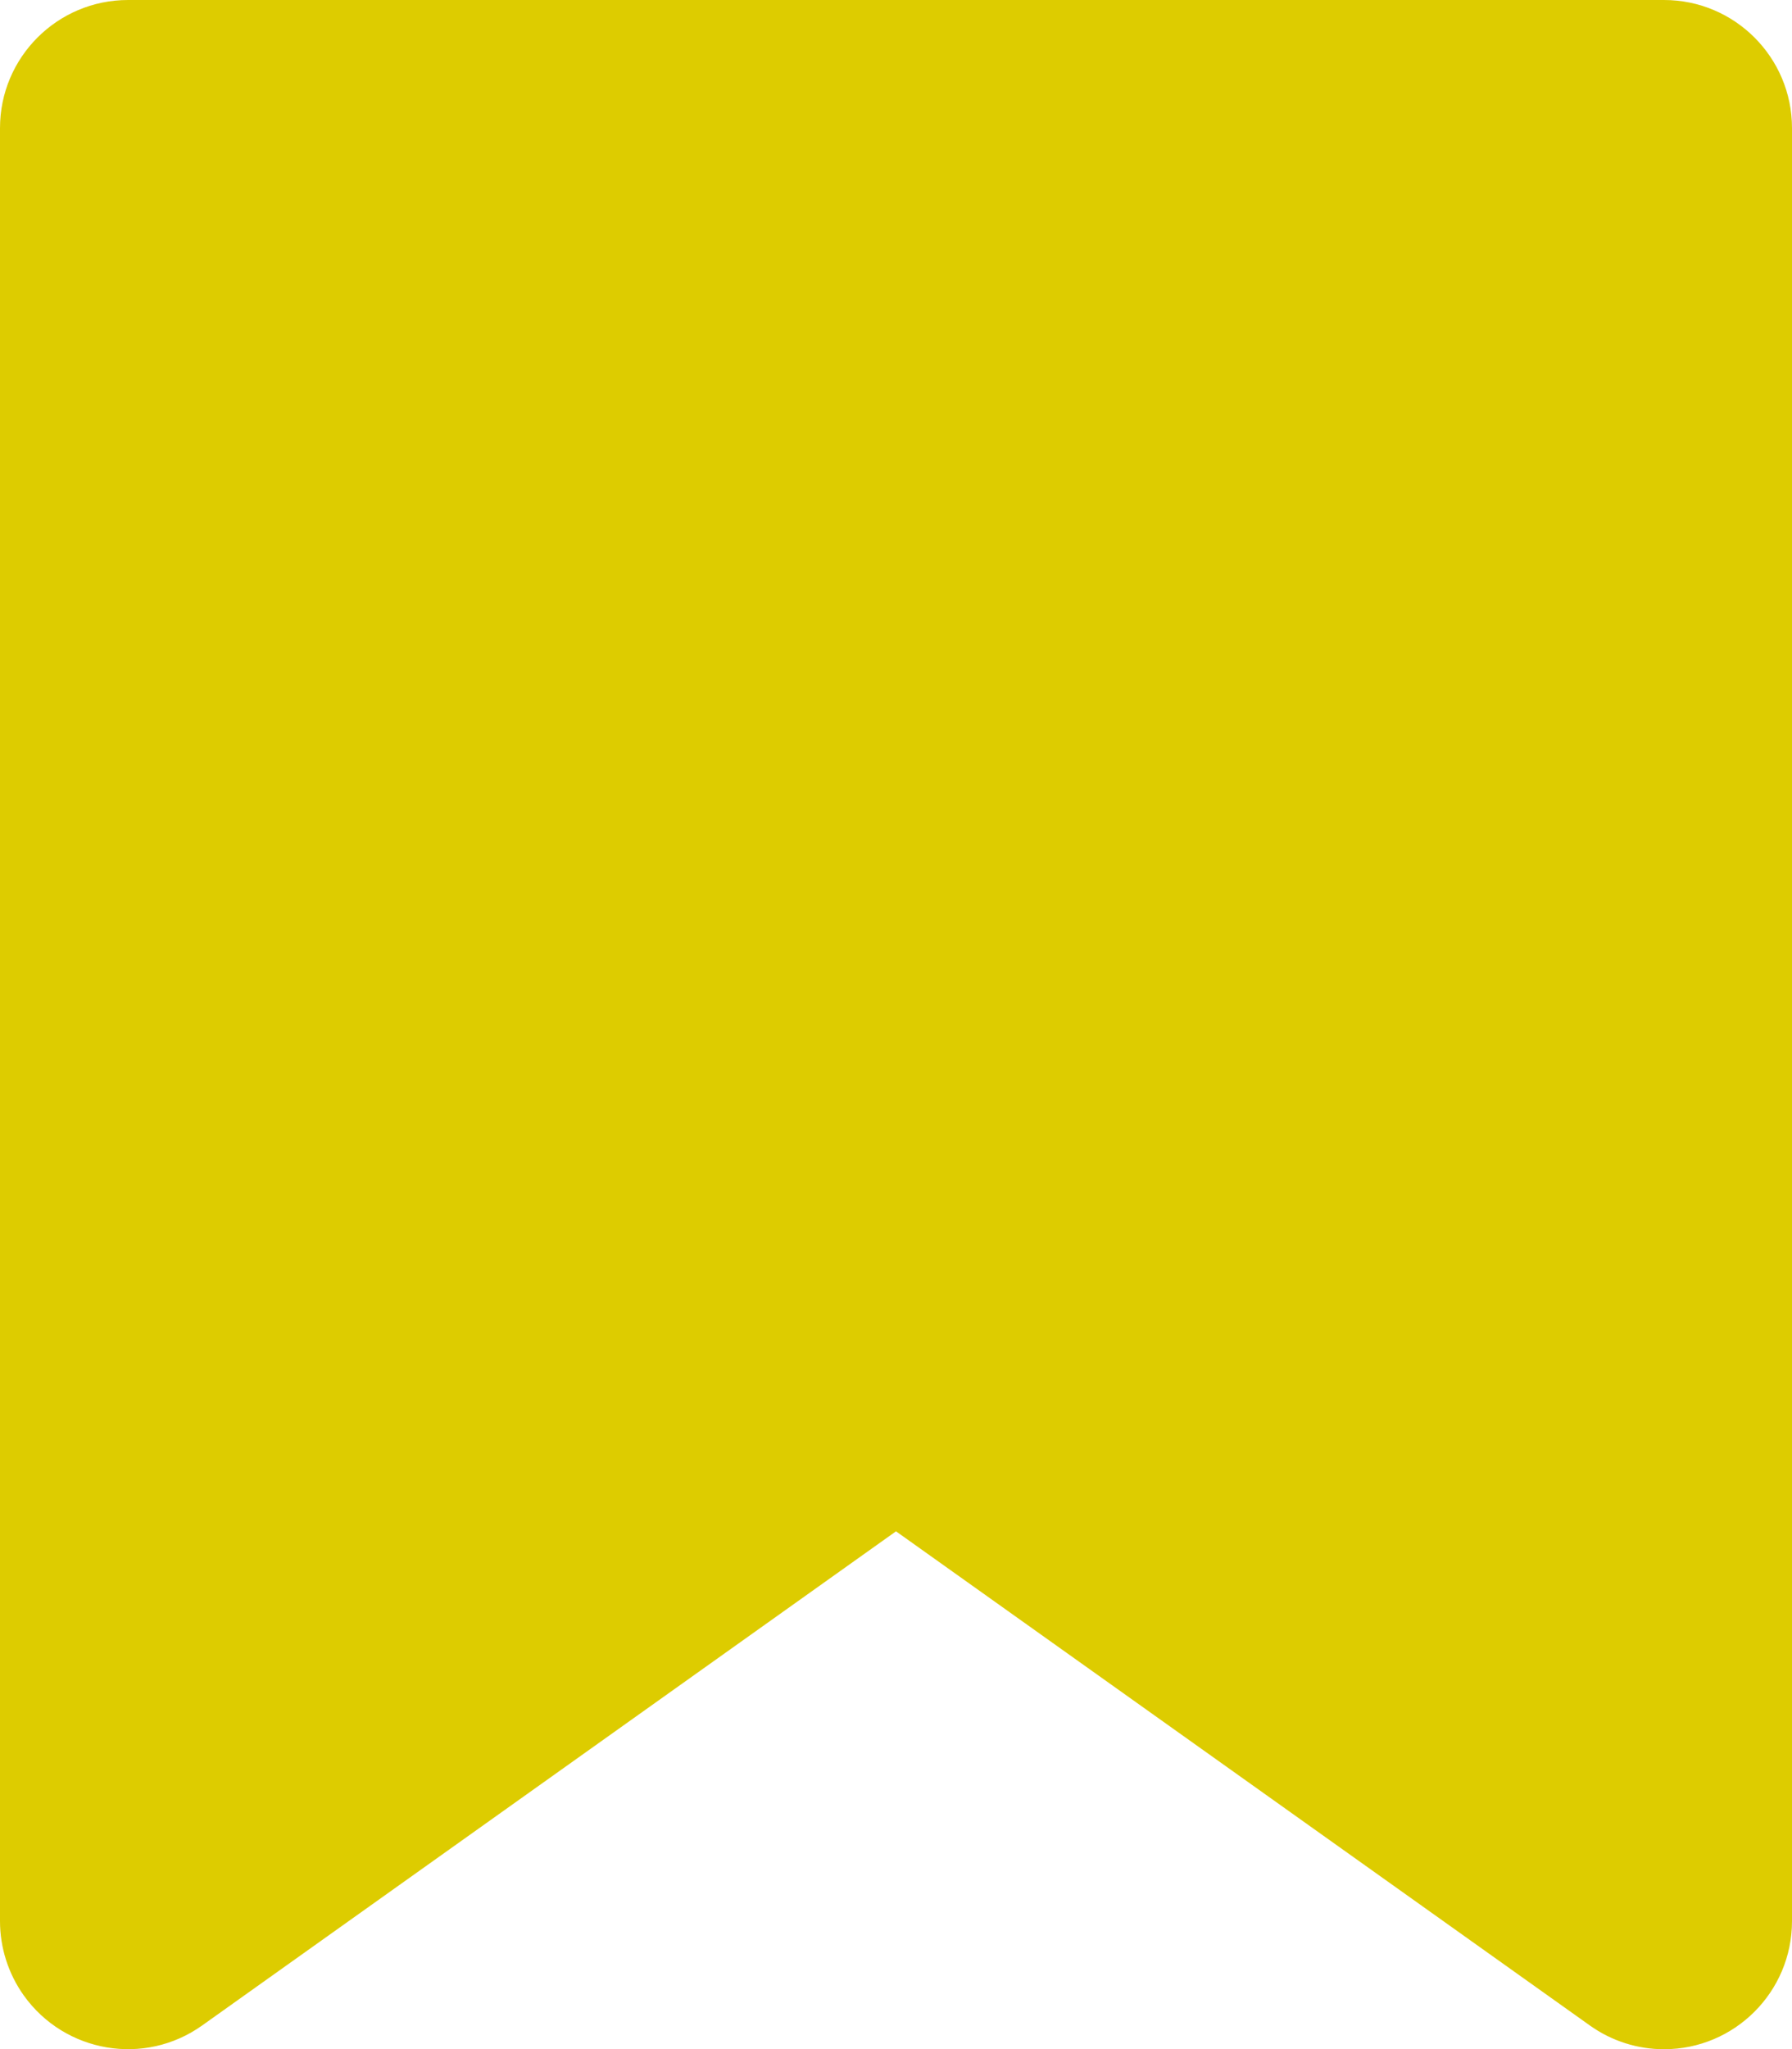 <?xml version="1.0" encoding="UTF-8"?>
<svg width="14px" height="16px" viewBox="0 0 14 16" version="1.1" xmlns="http://www.w3.org/2000/svg" xmlns:xlink="http://www.w3.org/1999/xlink">
    <!-- Generator: Sketch 52.4 (67378) - http://www.bohemiancoding.com/sketch -->
    <title>No3</title>
    <desc>Created with Sketch.</desc>
    <g id="Page-1" stroke="none" stroke-width="1" fill="none" fill-rule="evenodd">
        <g id="1.0.2首页-3屏-" transform="translate(-994, -340)" fill="#DDCC00">
            <g id="Group-2" transform="translate(994, 269)">
                <path d="M1,71 L13,71 C13.552,71 14,71.448 14,72 L14,86.001 C14,86.553 13.552,87.001 13,87.001 C12.792,87.001 12.589,86.936 12.42,86.815 L7,82.957 L1.58,86.815 C1.13,87.136 0.506,87.03 0.185,86.58 C0.065,86.411 -9.73746425e-16,86.208 -9.99200722e-16,86.001 L0,72 C-6.76353751e-17,71.448 0.448,71 1,71 Z" id="No3"></path>
            </g>
        </g>
    </g>
</svg>